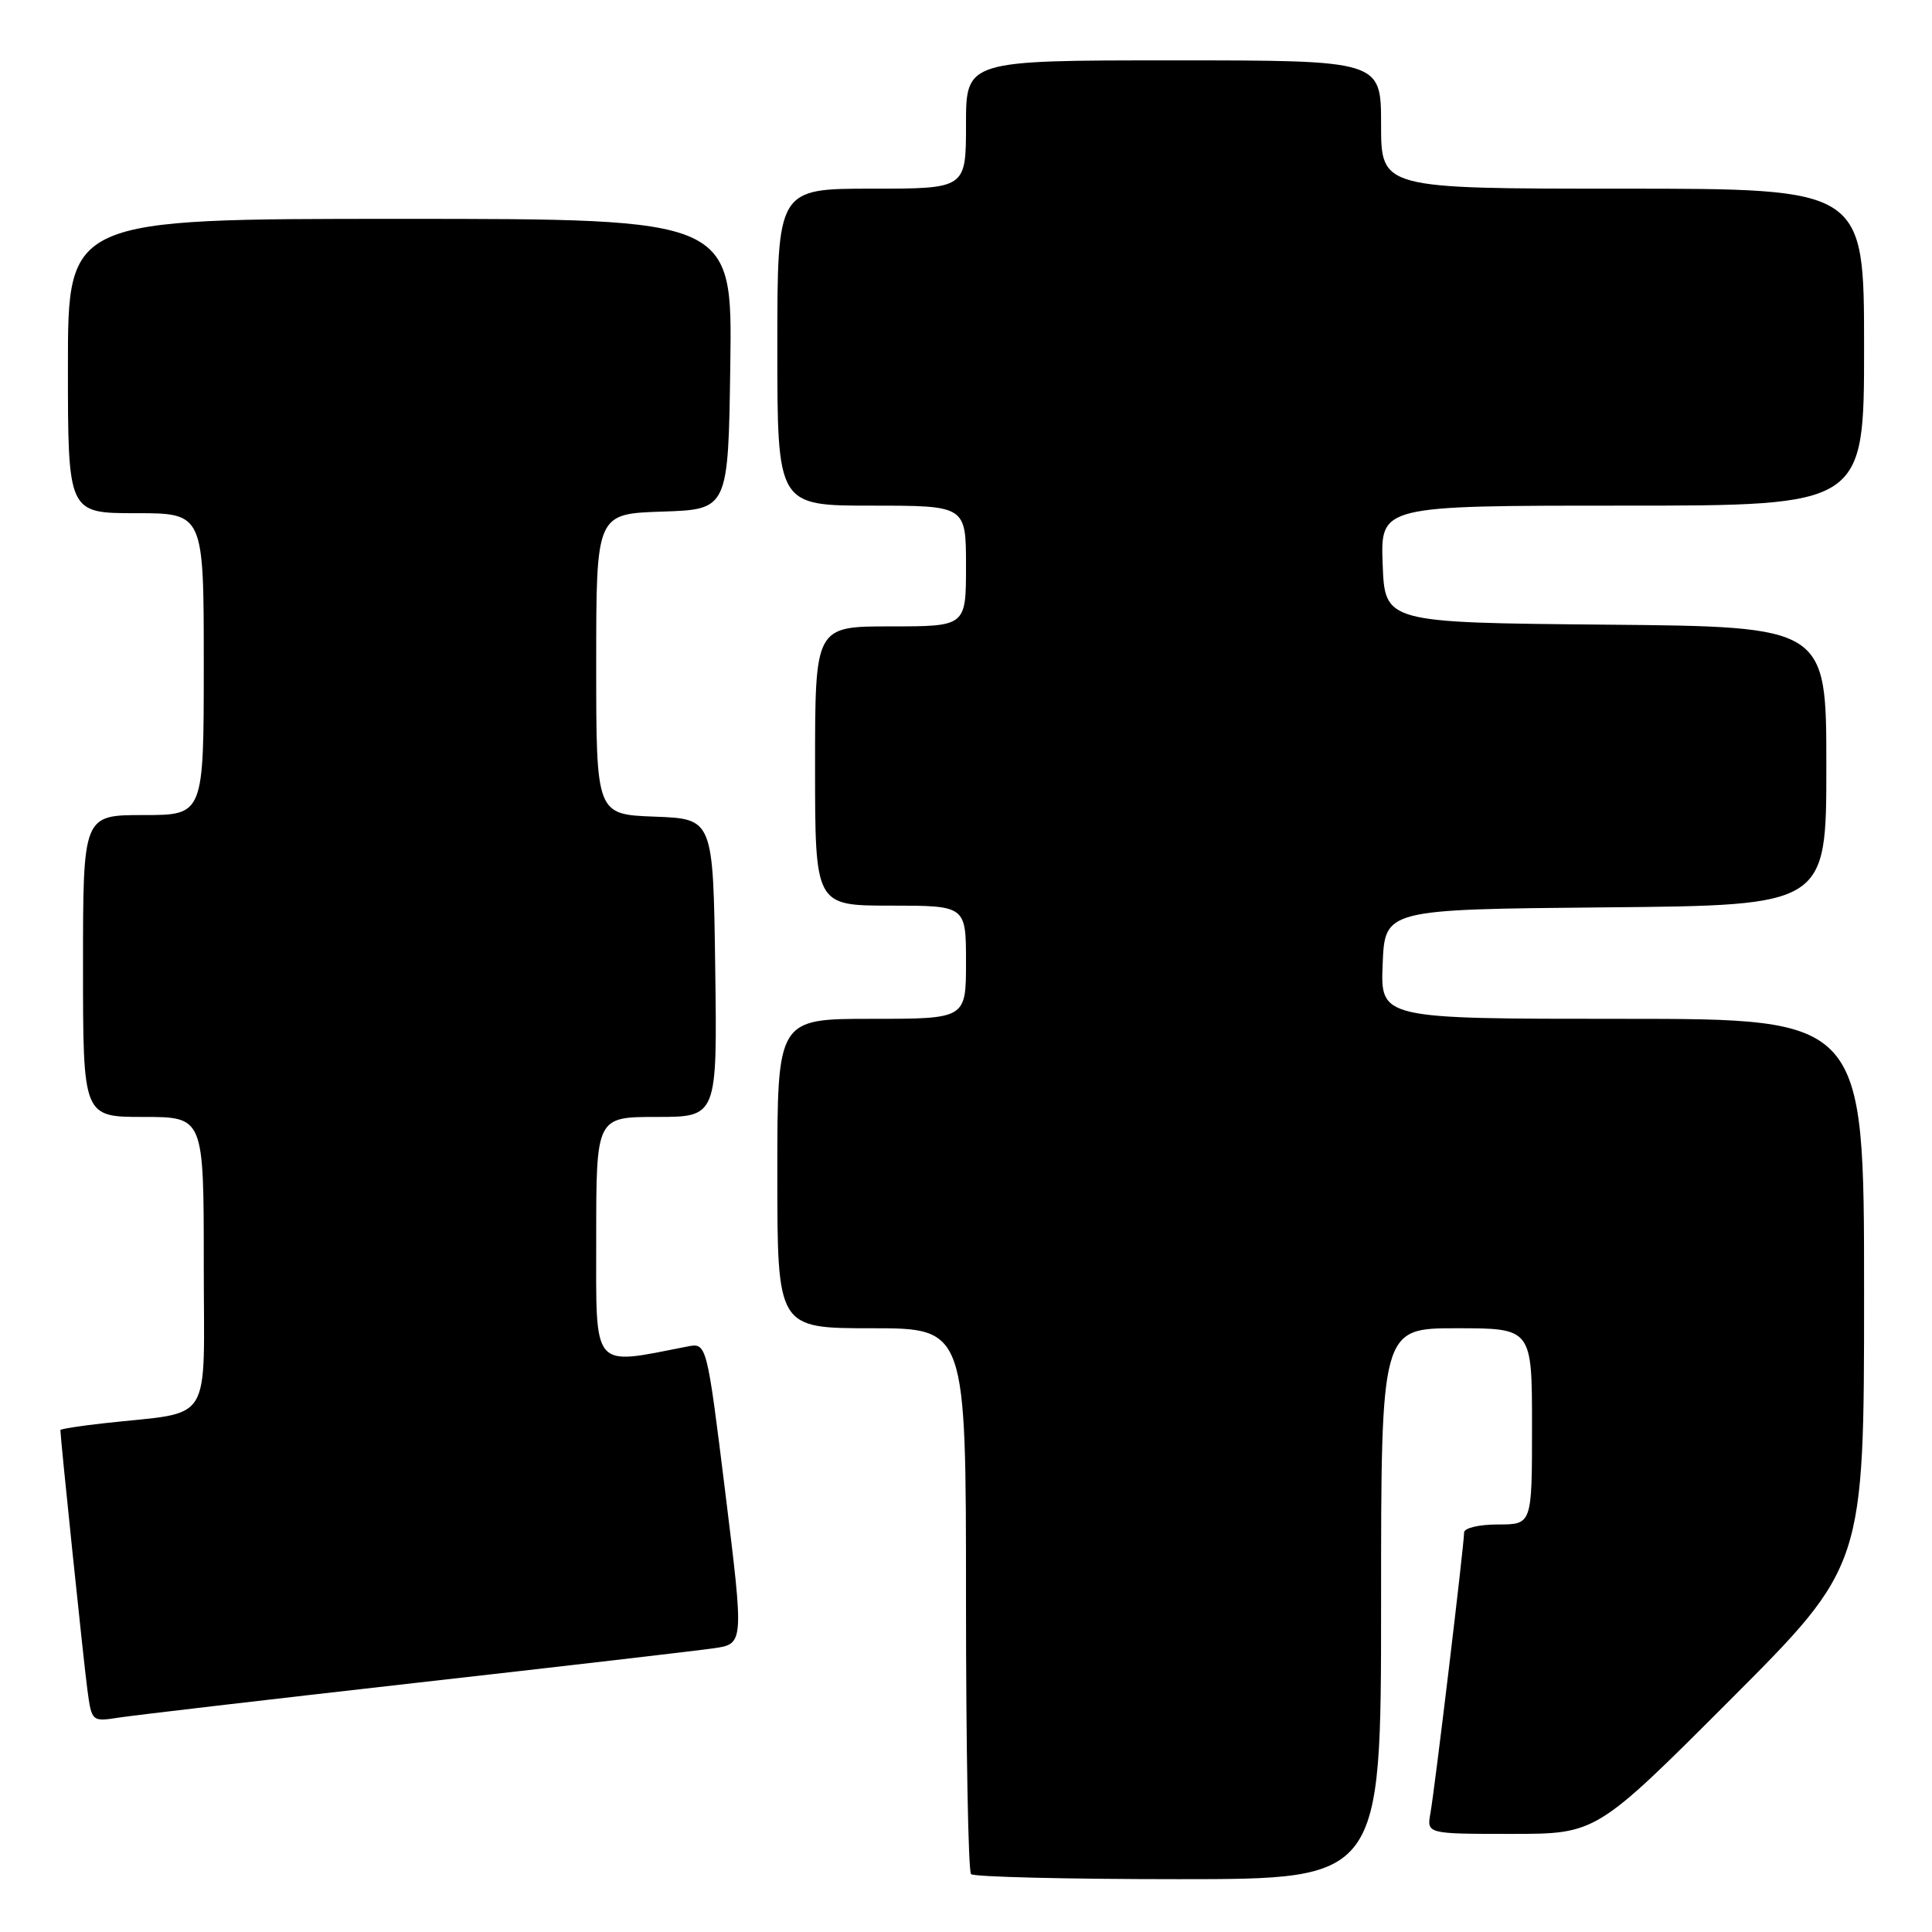 <?xml version="1.0" encoding="UTF-8" standalone="no"?>
<!DOCTYPE svg PUBLIC "-//W3C//DTD SVG 1.1//EN" "http://www.w3.org/Graphics/SVG/1.1/DTD/svg11.dtd" >
<svg xmlns="http://www.w3.org/2000/svg" xmlns:xlink="http://www.w3.org/1999/xlink" version="1.1" viewBox="0 0 256 256">
 <g >
 <path fill="currentColor"
d=" M 183.00 212.50 C 183.00 176.00 183.00 176.00 193.00 176.00 C 203.00 176.00 203.00 176.00 203.00 189.00 C 203.00 202.00 203.00 202.00 198.50 202.00 C 195.96 202.00 194.00 202.47 194.00 203.07 C 194.00 204.66 190.12 237.03 189.54 240.25 C 189.05 243.00 189.05 243.00 200.29 243.00 C 211.52 243.00 211.52 243.00 229.26 225.24 C 247.00 207.48 247.00 207.48 247.00 171.24 C 247.00 135.00 247.00 135.00 214.96 135.00 C 182.91 135.00 182.91 135.00 183.21 127.75 C 183.50 120.50 183.50 120.50 212.75 120.23 C 242.00 119.97 242.00 119.97 242.00 101.50 C 242.00 83.03 242.00 83.03 212.75 82.77 C 183.50 82.50 183.50 82.50 183.21 74.75 C 182.92 67.00 182.92 67.00 214.96 67.00 C 247.00 67.00 247.00 67.00 247.00 46.00 C 247.00 25.00 247.00 25.00 215.00 25.00 C 183.00 25.00 183.00 25.00 183.00 16.50 C 183.00 8.00 183.00 8.00 155.50 8.00 C 128.00 8.00 128.00 8.00 128.00 16.50 C 128.00 25.00 128.00 25.00 115.50 25.00 C 103.00 25.00 103.00 25.00 103.00 46.00 C 103.00 67.00 103.00 67.00 115.50 67.00 C 128.00 67.00 128.00 67.00 128.00 75.00 C 128.00 83.00 128.00 83.00 118.00 83.00 C 108.00 83.00 108.00 83.00 108.00 101.50 C 108.00 120.00 108.00 120.00 118.00 120.00 C 128.00 120.00 128.00 120.00 128.00 127.50 C 128.00 135.00 128.00 135.00 115.50 135.00 C 103.00 135.00 103.00 135.00 103.00 155.50 C 103.00 176.00 103.00 176.00 115.50 176.00 C 128.00 176.00 128.00 176.00 128.00 211.83 C 128.00 231.54 128.30 247.97 128.67 248.33 C 129.03 248.70 141.41 249.00 156.17 249.00 C 183.00 249.00 183.00 249.00 183.00 212.50 Z  M 55.00 223.00 C 74.53 220.80 92.32 218.73 94.54 218.41 C 98.58 217.84 98.58 217.84 96.12 197.88 C 93.65 177.92 93.65 177.92 91.08 178.42 C 78.29 180.92 79.00 181.76 79.00 164.11 C 79.00 148.00 79.00 148.00 87.02 148.00 C 95.04 148.00 95.04 148.00 94.77 128.25 C 94.50 108.50 94.50 108.50 86.75 108.21 C 79.00 107.92 79.00 107.92 79.00 88.00 C 79.00 68.08 79.00 68.08 87.75 67.79 C 96.50 67.50 96.50 67.50 96.77 48.25 C 97.04 29.00 97.04 29.00 53.02 29.00 C 9.00 29.00 9.00 29.00 9.00 48.50 C 9.00 68.00 9.00 68.00 18.00 68.00 C 27.00 68.00 27.00 68.00 27.00 88.00 C 27.00 108.00 27.00 108.00 19.00 108.00 C 11.00 108.00 11.00 108.00 11.00 128.00 C 11.00 148.00 11.00 148.00 19.00 148.00 C 27.00 148.00 27.00 148.00 27.00 167.41 C 27.00 189.28 28.47 186.94 13.75 188.59 C 10.59 188.94 8.00 189.35 8.00 189.49 C 8.00 190.48 11.10 220.37 11.57 223.83 C 12.15 228.15 12.15 228.15 15.82 227.58 C 17.85 227.27 35.48 225.21 55.00 223.00 Z "/>
</g>
</svg>